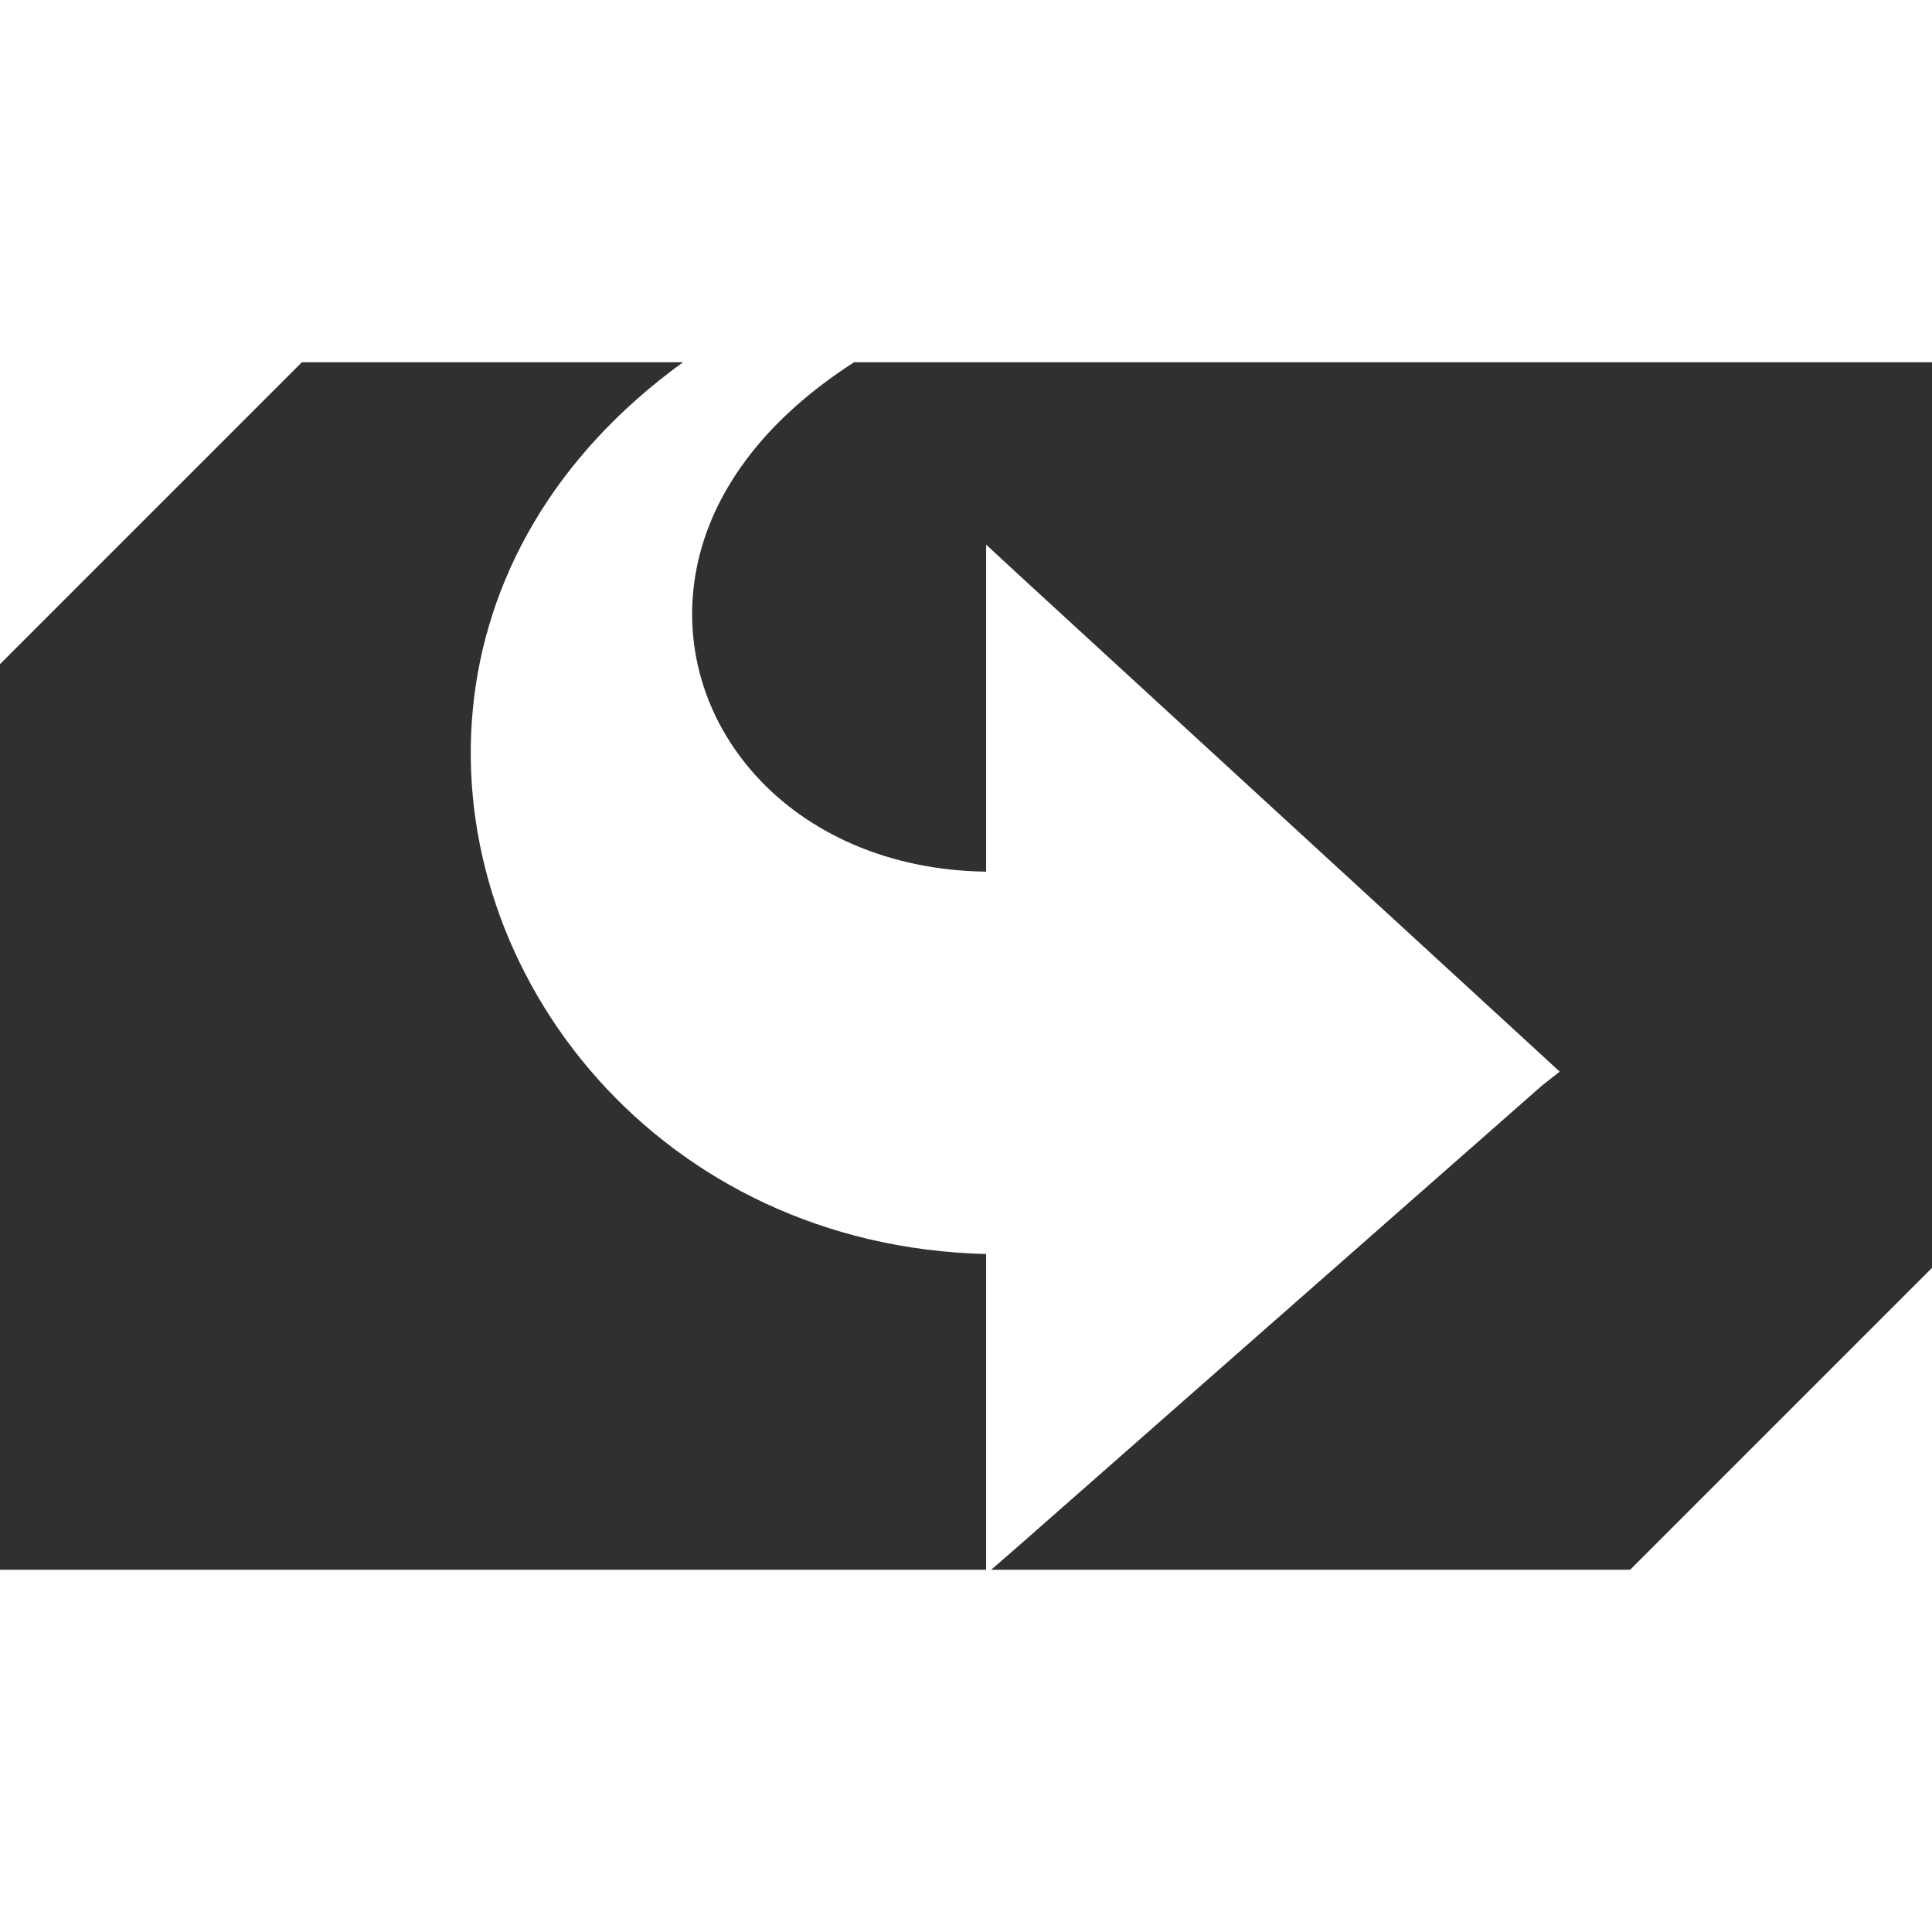 <?xml version="1.0" encoding="UTF-8" standalone="no"?>
<!-- Generator: Adobe Illustrator 9.0, SVG Export Plug-In  -->
<svg
   xmlns:dc="http://purl.org/dc/elements/1.1/"
   xmlns:cc="http://web.resource.org/cc/"
   xmlns:rdf="http://www.w3.org/1999/02/22-rdf-syntax-ns#"
   xmlns:svg="http://www.w3.org/2000/svg"
   xmlns="http://www.w3.org/2000/svg"
   xmlns:xlink="http://www.w3.org/1999/xlink"
   xmlns:sodipodi="http://sodipodi.sourceforge.net/DTD/sodipodi-0.dtd"
   xmlns:inkscape="http://www.inkscape.org/namespaces/inkscape"
   width="48.303px"
   height="48.303px"
   viewBox="0 0 48 48"
   xml:space="preserve"
   id="svg1358"
   sodipodi:version="0.32"
   inkscape:version="0.45.1"
   sodipodi:docname="stock_sent-mail.svg"
   sodipodi:docbase="/home/qwerty/.icons/MonoIce/scalable/actions"
   inkscape:output_extension="org.inkscape.output.svg.inkscape">
<defs
   id="defs1373"><linearGradient
     y2="31.027"
     x2="22.178"
     y1="33.357"
     x1="17.397"
     gradientUnits="userSpaceOnUse"
     id="linearGradient1505"
     xlink:href="#linearGradient2573"
     inkscape:collect="always" /><linearGradient
     y2="7.412"
     x2="40.024"
     y1="4.251"
     x1="11.842"
     gradientTransform="matrix(1.371,0,0,-1.465,2.525,33.713)"
     gradientUnits="userSpaceOnUse"
     id="linearGradient1503"
     xlink:href="#linearGradient9749"
     inkscape:collect="always" /><linearGradient
     y2="-7.527"
     x2="17.178"
     y1="20.22"
     x1="10.027"
     gradientTransform="matrix(1.571,0,0,-1.232,2.973,33.335)"
     gradientUnits="userSpaceOnUse"
     id="linearGradient1501"
     xlink:href="#linearGradient15107"
     inkscape:collect="always" /><linearGradient
     y2="11.982"
     x2="13.847"
     y1="11.485"
     x1="11.742"
     gradientTransform="matrix(1.296,0,0,-1.437,3.747,33.205)"
     gradientUnits="userSpaceOnUse"
     id="linearGradient1497"
     xlink:href="#linearGradient15107"
     inkscape:collect="always" /><linearGradient
     y2="11.982"
     x2="13.847"
     y1="11.485"
     x1="11.742"
     gradientTransform="matrix(1.277,0,0,-1.406,24.248,33.337)"
     gradientUnits="userSpaceOnUse"
     id="linearGradient1493"
     xlink:href="#linearGradient15107"
     inkscape:collect="always" /><radialGradient
     r="17.978"
     fy="38.712"
     fx="27.741"
     cy="38.712"
     cx="27.741"
     gradientTransform="matrix(0.63,0.459,-0.148,0.249,16.517,9.054)"
     gradientUnits="userSpaceOnUse"
     id="radialGradient1491"
     xlink:href="#linearGradient2274"
     inkscape:collect="always" /><linearGradient
     y2="52.091"
     x2="9.886"
     y1="38.071"
     x1="9.164"
     gradientTransform="matrix(2.455,0,0,0.762,2.882,0.337)"
     gradientUnits="userSpaceOnUse"
     id="linearGradient1487"
     xlink:href="#linearGradient2624"
     inkscape:collect="always" /><linearGradient
     y2="26.023"
     x2="18.475"
     y1="4.746"
     x1="11.573"
     gradientTransform="matrix(1.343,0,0,1.506,2.88,-2.266)"
     gradientUnits="userSpaceOnUse"
     id="linearGradient1483"
     xlink:href="#linearGradient15107"
     inkscape:collect="always" /><linearGradient
     y2="18.069"
     x2="27.909"
     y1="8.669"
     x1="32.058"
     gradientTransform="matrix(0,1,-1,0,37.076,-5.879)"
     gradientUnits="userSpaceOnUse"
     id="linearGradient2365"
     xlink:href="#linearGradient4274"
     inkscape:collect="always" /><linearGradient
     y2="27.057"
     x2="9.582"
     y1="18.25"
     x1="12.25"
     gradientTransform="matrix(0,1,-1,0,37.076,-5.879)"
     gradientUnits="userSpaceOnUse"
     id="linearGradient2564"
     xlink:href="#linearGradient6925"
     inkscape:collect="always" /><linearGradient
     y2="30.558"
     x2="12.252"
     y1="15.868"
     x1="14.752"
     gradientTransform="matrix(0,1,-1,0,37.076,-5.879)"
     gradientUnits="userSpaceOnUse"
     id="linearGradient2562"
     xlink:href="#linearGradient6901"
     inkscape:collect="always" /><linearGradient
     id="linearGradient6925"><stop
       style="stop-color:#66537f;stop-opacity:1;"
       offset="0"
       id="stop6927" /><stop
       style="stop-color:#66537f;stop-opacity:0;"
       offset="1"
       id="stop6929" /></linearGradient><linearGradient
     id="linearGradient6901"><stop
       style="stop-color:#b795e5;stop-opacity:1;"
       offset="0"
       id="stop6903" /><stop
       style="stop-color:#9075b5;stop-opacity:0;"
       offset="1"
       id="stop6905" /></linearGradient><linearGradient
     id="linearGradient4274"><stop
       style="stop-color:#ffffff;stop-opacity:0.255;"
       offset="0.303"
       id="stop4276" /><stop
       style="stop-color:#ffffff;stop-opacity:1.303;"
       offset="1.303"
       id="stop4278" /></linearGradient><linearGradient
     id="linearGradient15107"><stop
       id="stop15109"
       offset="0.303"
       style="stop-color:#ffffff;stop-opacity:1.303;" /><stop
       id="stop15111"
       offset="1.303"
       style="stop-color:#e2e2e2;stop-opacity:1.303;" /></linearGradient><linearGradient
     id="linearGradient9749"><stop
       id="stop9751"
       offset="0"
       style="stop-color:#ffffff;stop-opacity:1;" /><stop
       id="stop9753"
       offset="1.303"
       style="stop-color:#ededed;stop-opacity:1.303;" /></linearGradient><linearGradient
     id="linearGradient2274"><stop
       id="stop2276"
       offset="0.303"
       style="stop-color:#303030;stop-opacity:0.129;" /><stop
       id="stop2278"
       offset="1.303"
       style="stop-color:#303030;stop-opacity:0.303;" /></linearGradient><linearGradient
     id="linearGradient2573"
     inkscape:collect="always"><stop
       id="stop2575"
       offset="0"
       style="stop-color:#ffffff;stop-opacity:1;" /><stop
       id="stop2577"
       offset="1"
       style="stop-color:#ffffff;stop-opacity:0;" /></linearGradient><linearGradient
     id="linearGradient2624"><stop
       style="stop-color:#dfe0df;stop-opacity:1;"
       offset="0"
       id="stop2626" /><stop
       id="stop2630"
       offset="0.238"
       style="stop-color:#a6b0a6;stop-opacity:1;" /><stop
       style="stop-color:#b5beb5;stop-opacity:1.303;"
       offset="1.303"
       id="stop2628" /></linearGradient></defs><sodipodi:namedview
   inkscape:window-height="944"
   inkscape:window-width="1270"
   inkscape:pageshadow="2"
   inkscape:pageopacity="0.0"
   borderopacity="1.0"
   bordercolor="#666666"
   pagecolor="#ffffff"
   id="base"
   inkscape:document-units="px"
   showgrid="true"
   gridspacingy="1.303px"
   gridspacingx="1.303px"
   gridoriginy="0.303px"
   gridoriginx="0.303px"
   gridtolerance="10000"
   gridempspacing="5"
   inkscape:grid-points="true"
   guidetolerance="10000"
   inkscape:zoom="5.6347572"
   inkscape:cx="-6.7749688"
   inkscape:cy="-3.28885"
   inkscape:window-x="9"
   inkscape:window-y="56"
   inkscape:current-layer="svg1358"
   showguides="true"
   inkscape:guide-bbox="true"
   objecttolerance="10000" />
	<g
   inkscape:label="Layer 1"
   id="layer1"><path
     style="fill:#303030;fill-opacity:1;fill-rule:evenodd;stroke:none;stroke-width:1px;stroke-linecap:butt;stroke-linejoin:miter;stroke-opacity:1"
     d="M 7.5 9 L 0 16.5 L 0 39 L 24.5 39 L 24.5 38 L 24.5 31.156 C 16.398 30.958 11.095 24.247 11.75 17.594 C 12.06 14.443 13.712 11.361 16.969 9 L 7.5 9 z M 21.219 9 C 18.886 10.5 17.67 12.309 17.312 14.094 C 16.55 17.894 19.6 21.591 24.5 21.656 C 24.5 20.692 24.5 14.688 24.5 14.688 L 24.5 13.531 L 25.344 14.312 L 38.344 26.25 L 38.75 26.625 L 38.312 26.969 L 25.344 38.375 L 24.625 39 L 40.5 39 L 48 31.5 L 48 9 L 21.219 9 z "
     id="path2169" /></g>
	
</svg>